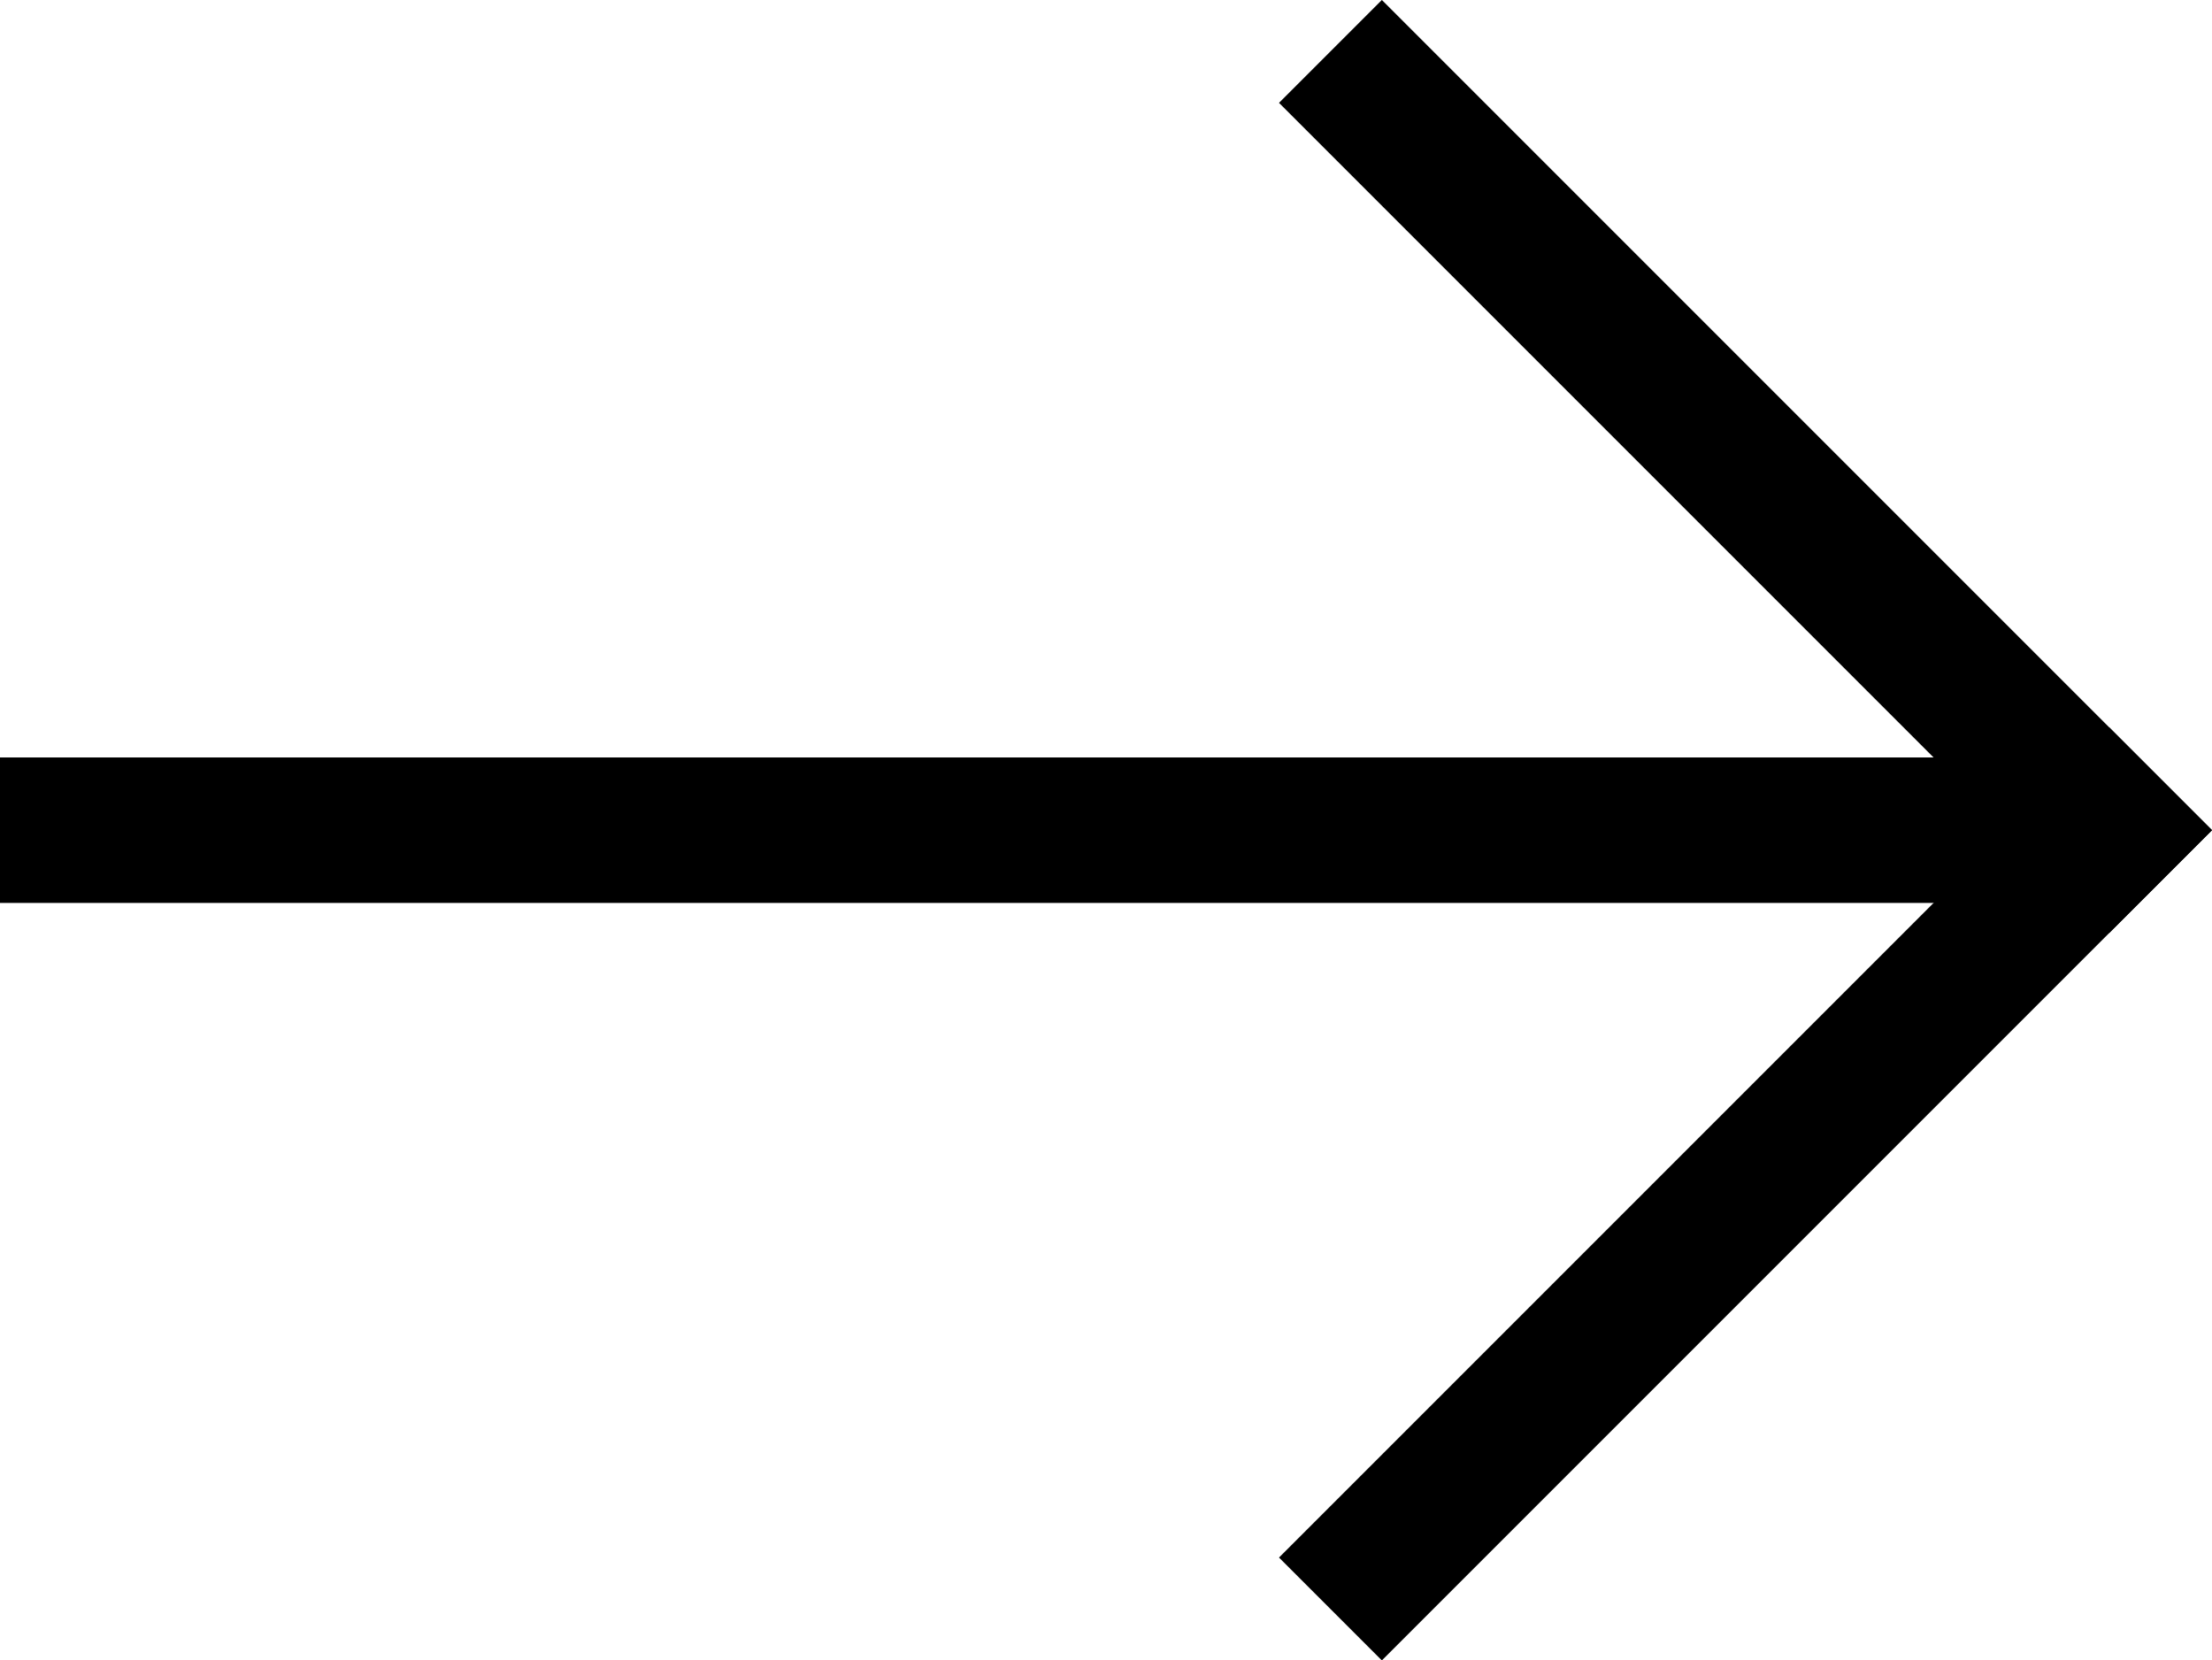 <svg xmlns="http://www.w3.org/2000/svg" width="30.414" height="22.828" viewBox="0 0 30.414 22.828">
  <g id="Arrow-right" transform="translate(-414.5 -1494.086)">
    <line id="Line_90" data-name="Line 90" x2="29" transform="translate(414.5 1505.5)" fill="none" stroke="#000" stroke-width="2"/>
    <line id="Line_91" data-name="Line 91" y1="10" x2="10" transform="translate(433.5 1505.5)" fill="none" stroke="#000" stroke-linecap="square" stroke-width="2"/>
    <line id="Line_92" data-name="Line 92" x2="10" y2="10" transform="translate(433.5 1495.5)" fill="none" stroke="#000" stroke-linecap="square" stroke-width="2"/>
  </g>
</svg>
